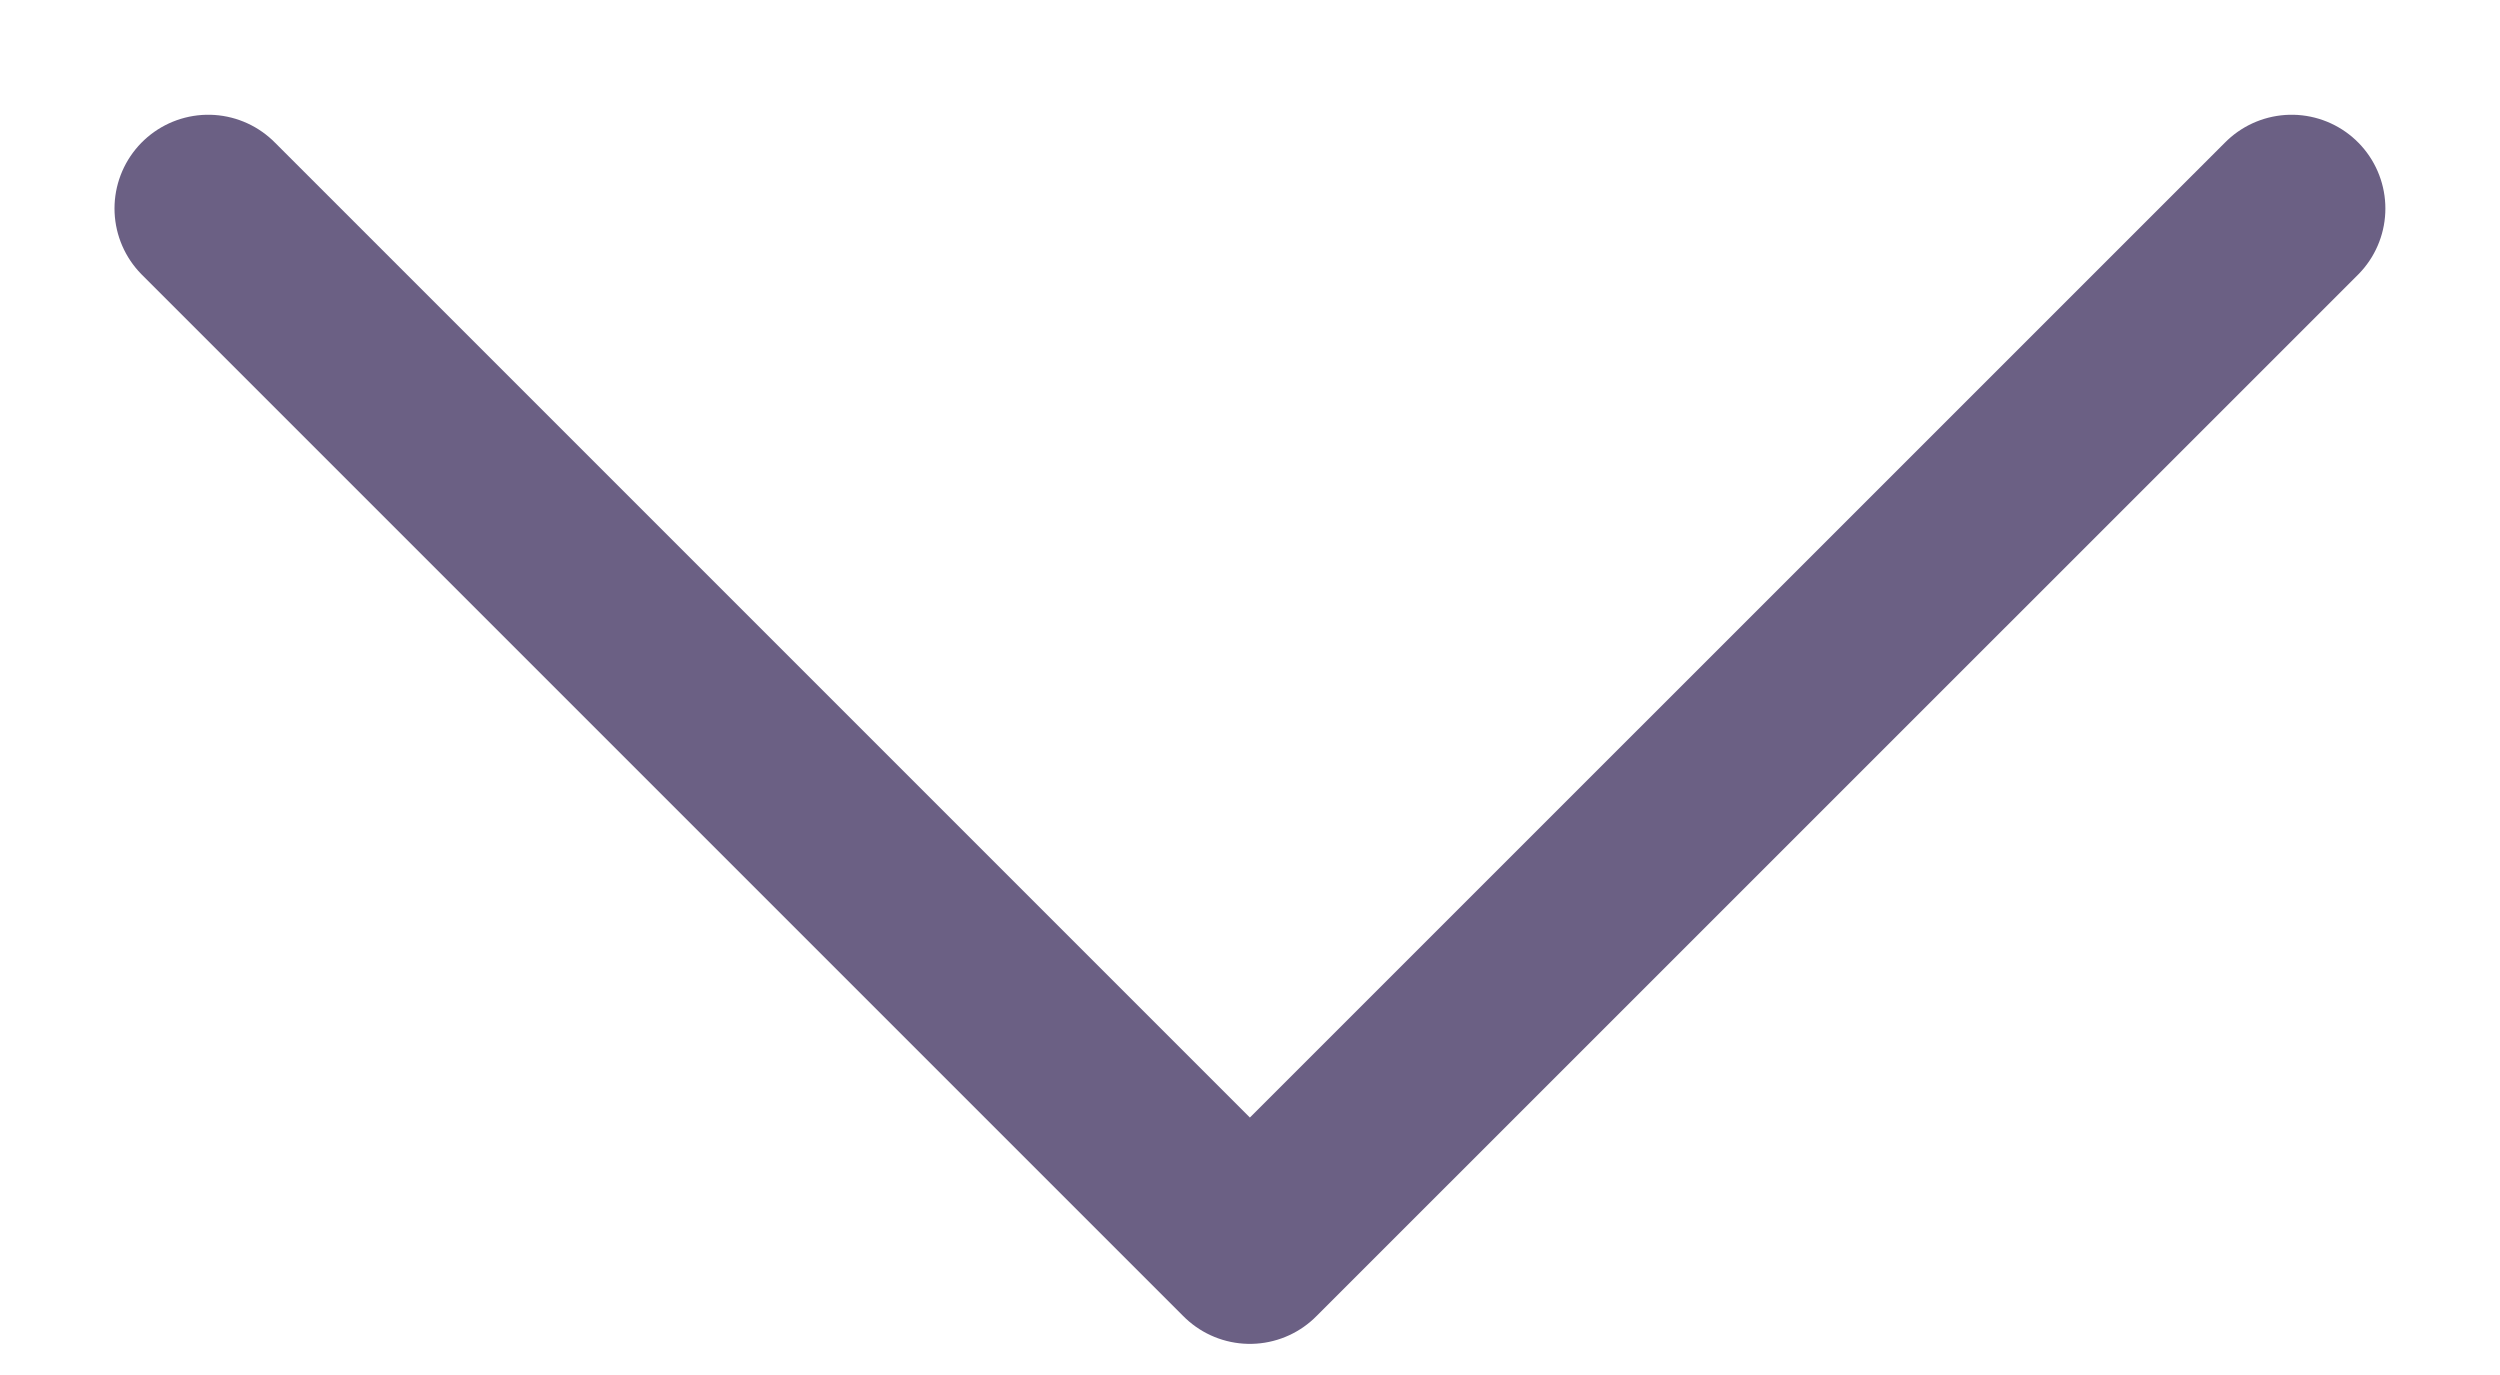 <svg width="20" height="11" viewBox="0 0 20 11" fill="none" xmlns="http://www.w3.org/2000/svg">
<path d="M1.666 1.668L9.999 10.001L18.333 1.668" stroke="#6B6084" stroke-width="1.5" stroke-linecap="round" stroke-linejoin="round"/>
</svg>
